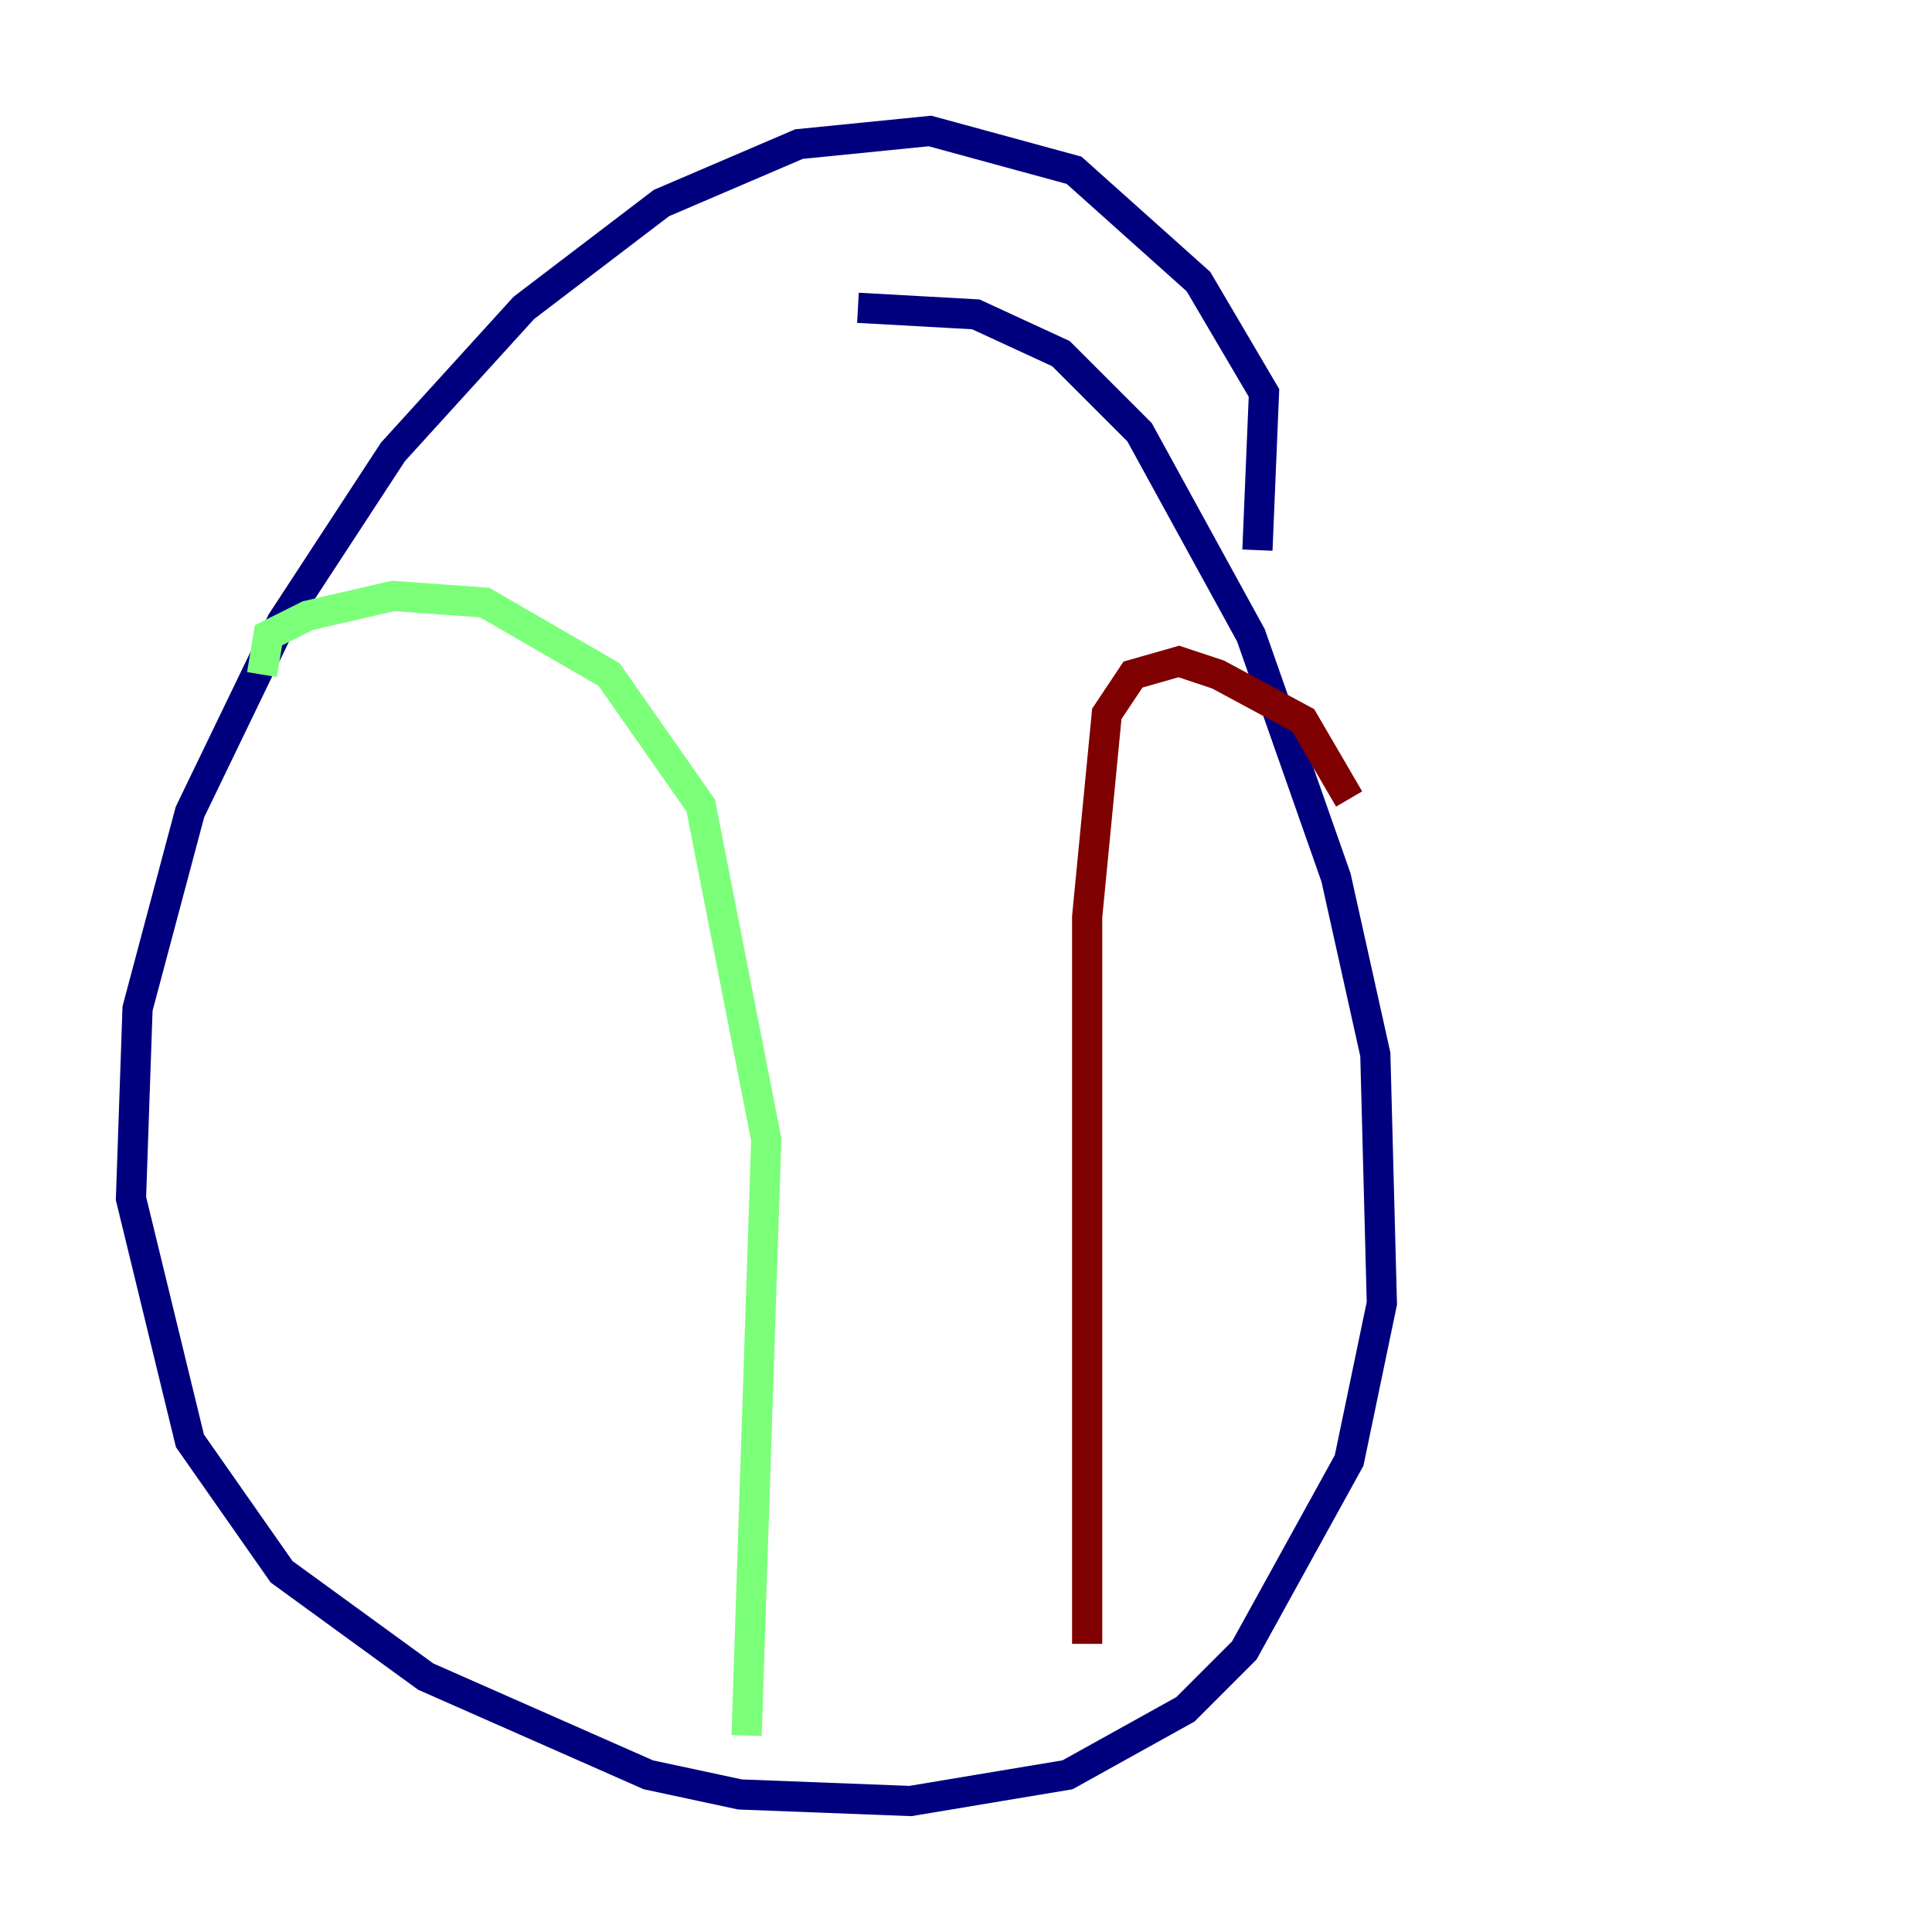 <?xml version="1.0" encoding="utf-8" ?>
<svg baseProfile="tiny" height="128" version="1.2" viewBox="0,0,128,128" width="128" xmlns="http://www.w3.org/2000/svg" xmlns:ev="http://www.w3.org/2001/xml-events" xmlns:xlink="http://www.w3.org/1999/xlink"><defs /><polyline fill="none" points="83.308,36.447 83.742,26.034 79.403,18.658 71.159,11.281 61.614,8.678 52.936,9.546 43.824,13.451 34.712,20.393 26.034,29.939 18.658,41.22 12.583,53.803 9.112,66.82 8.678,79.403 12.583,95.458 18.658,104.136 28.203,111.078 42.956,117.586 49.031,118.888 60.312,119.322 70.725,117.586 78.536,113.248 82.441,109.342 89.383,96.759 91.552,86.346 91.119,69.858 88.515,58.142 82.875,42.088 75.498,28.637 70.291,23.43 64.651,20.827 56.841,20.393" stroke="#00007f" stroke-width="2" /><polyline fill="none" points="17.356,44.691 17.79,42.088 20.393,40.786 26.034,39.485 32.108,39.919 40.352,44.691 46.427,53.37 50.766,75.498 49.464,114.983" stroke="#7cff79" stroke-width="2" /><polyline fill="none" points="72.027,108.909 72.027,60.746 73.329,47.295 75.064,44.691 78.102,43.824 80.705,44.691 86.346,47.729 89.383,52.936" stroke="#7f0000" stroke-width="2" /></svg>